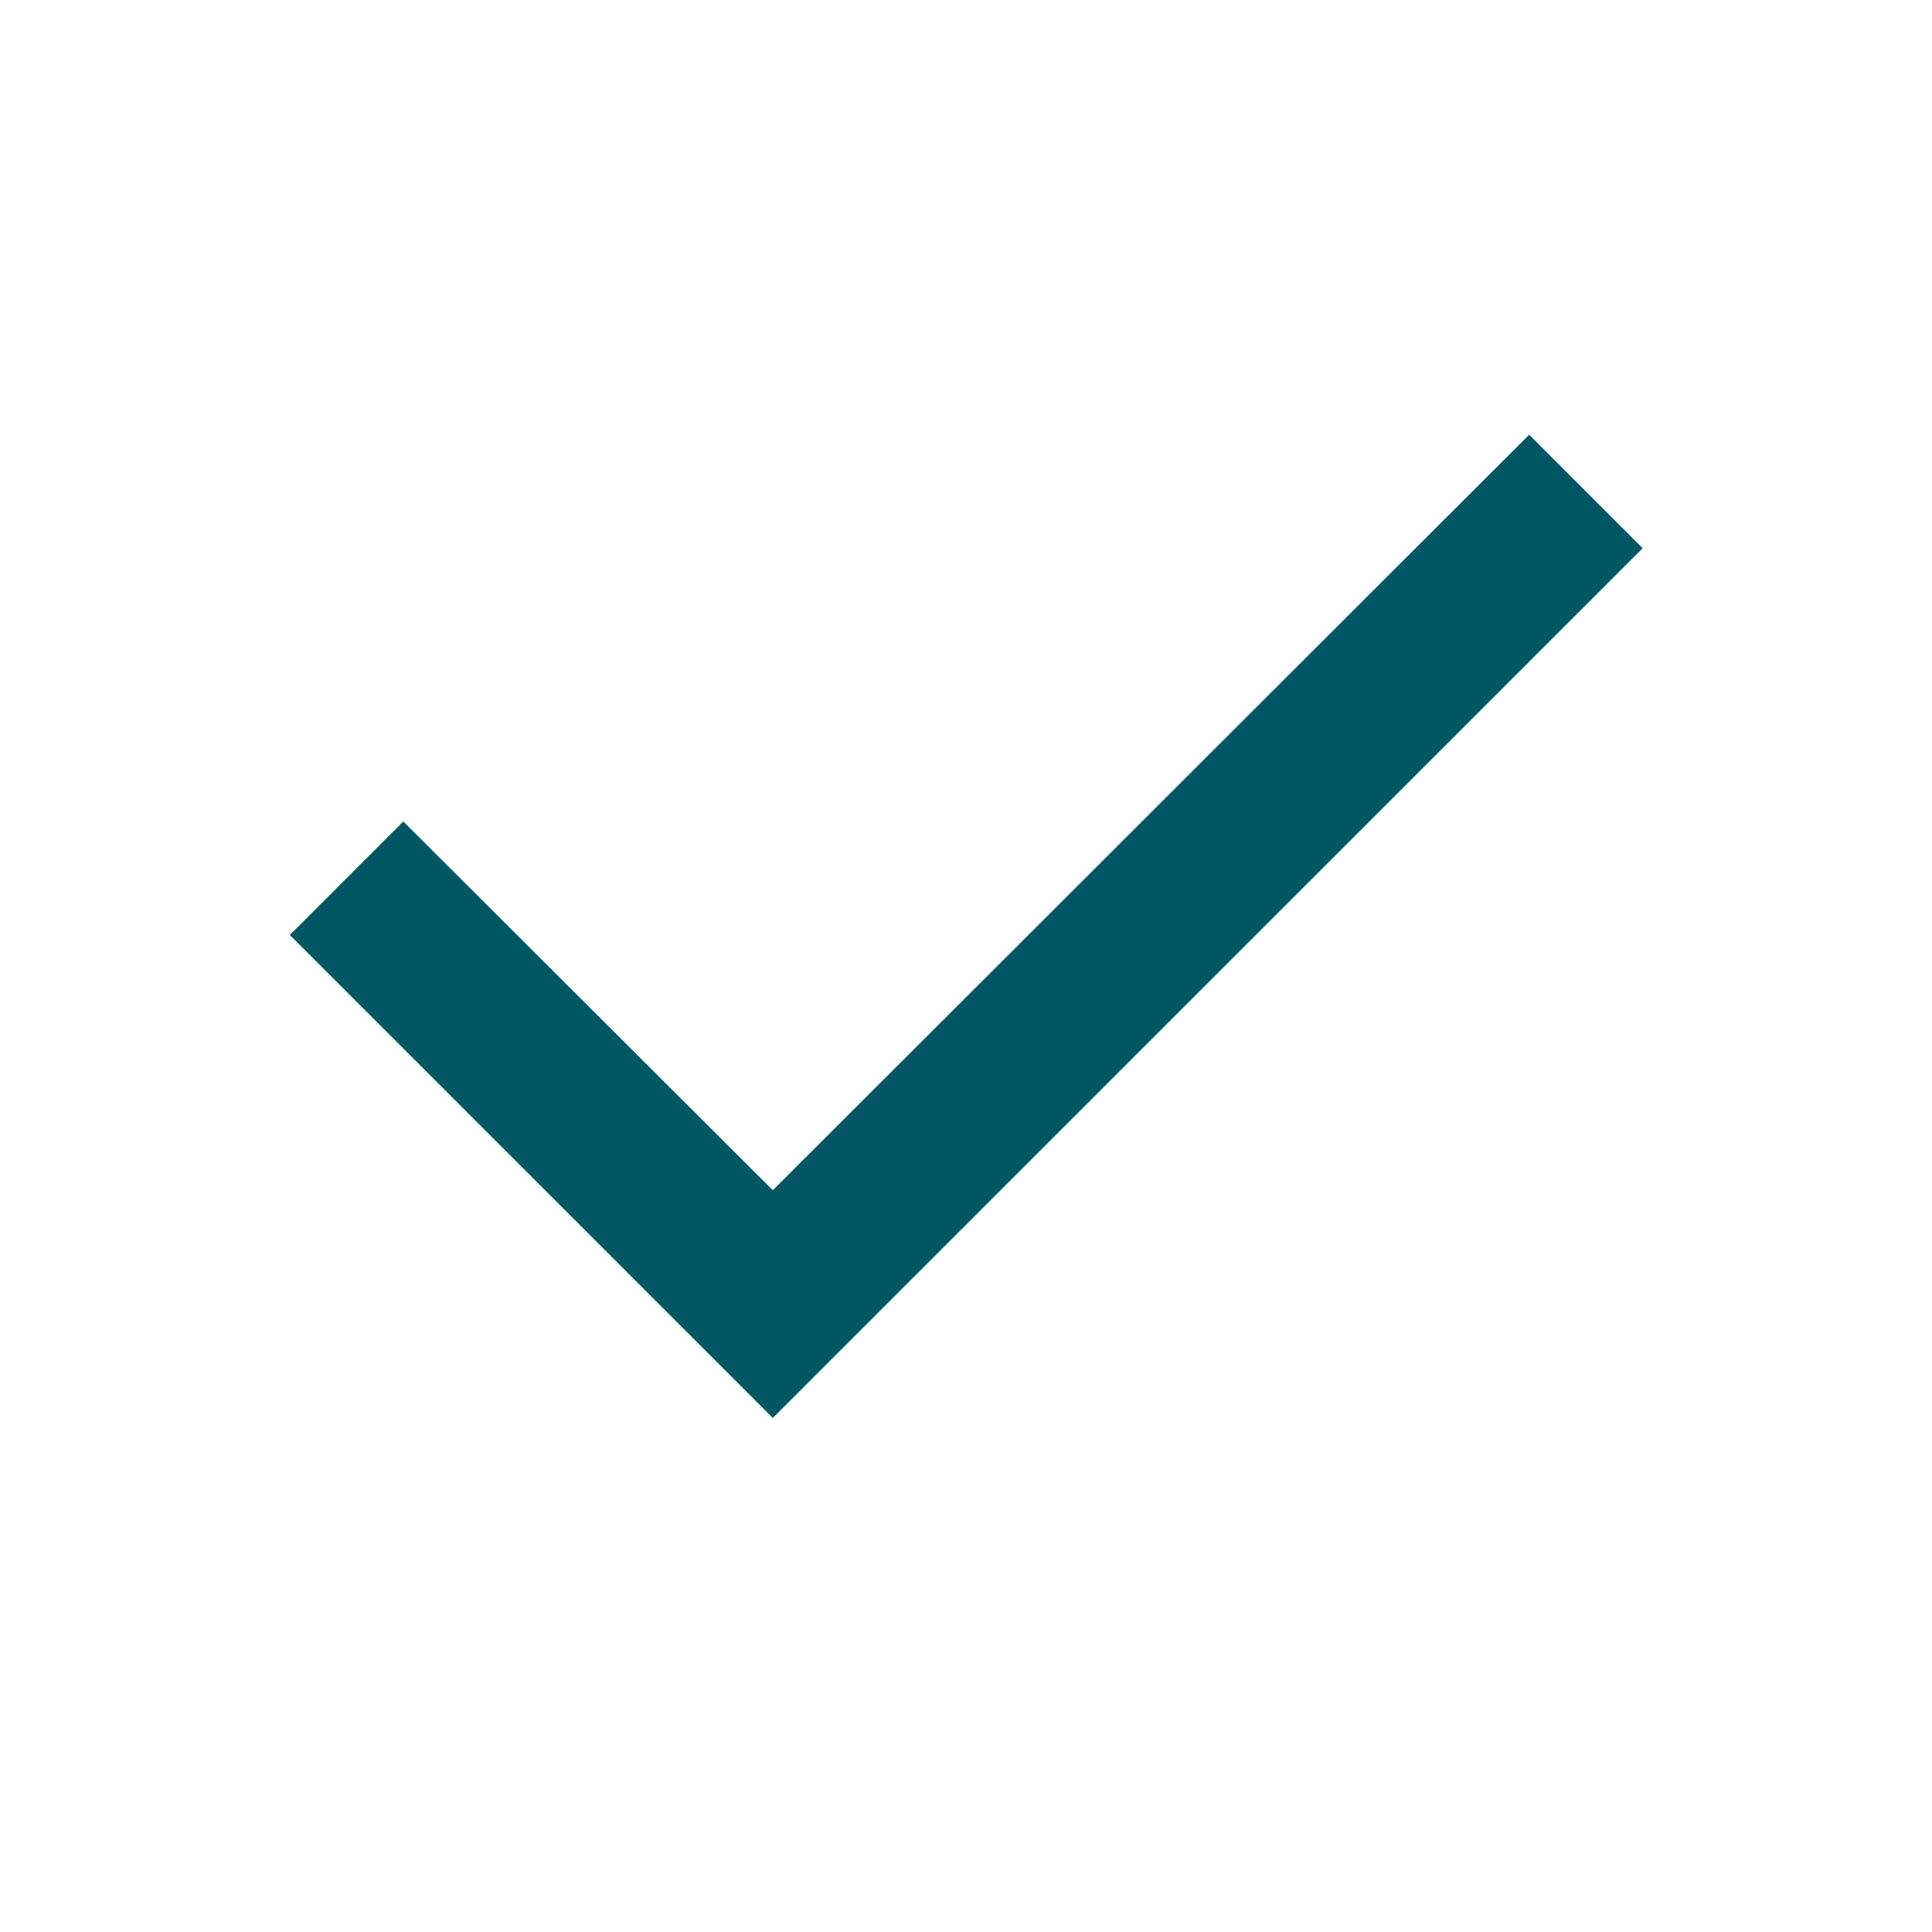 <svg width="16" height="16" viewBox="0 0 16 16" fill="none" xmlns="http://www.w3.org/2000/svg">
<path d="M3.34 6.803L6.4 9.857L12.664 3.6L13.604 4.54L6.4 11.743L2.4 7.743L3.34 6.803Z" fill="#005662"/>
</svg>
